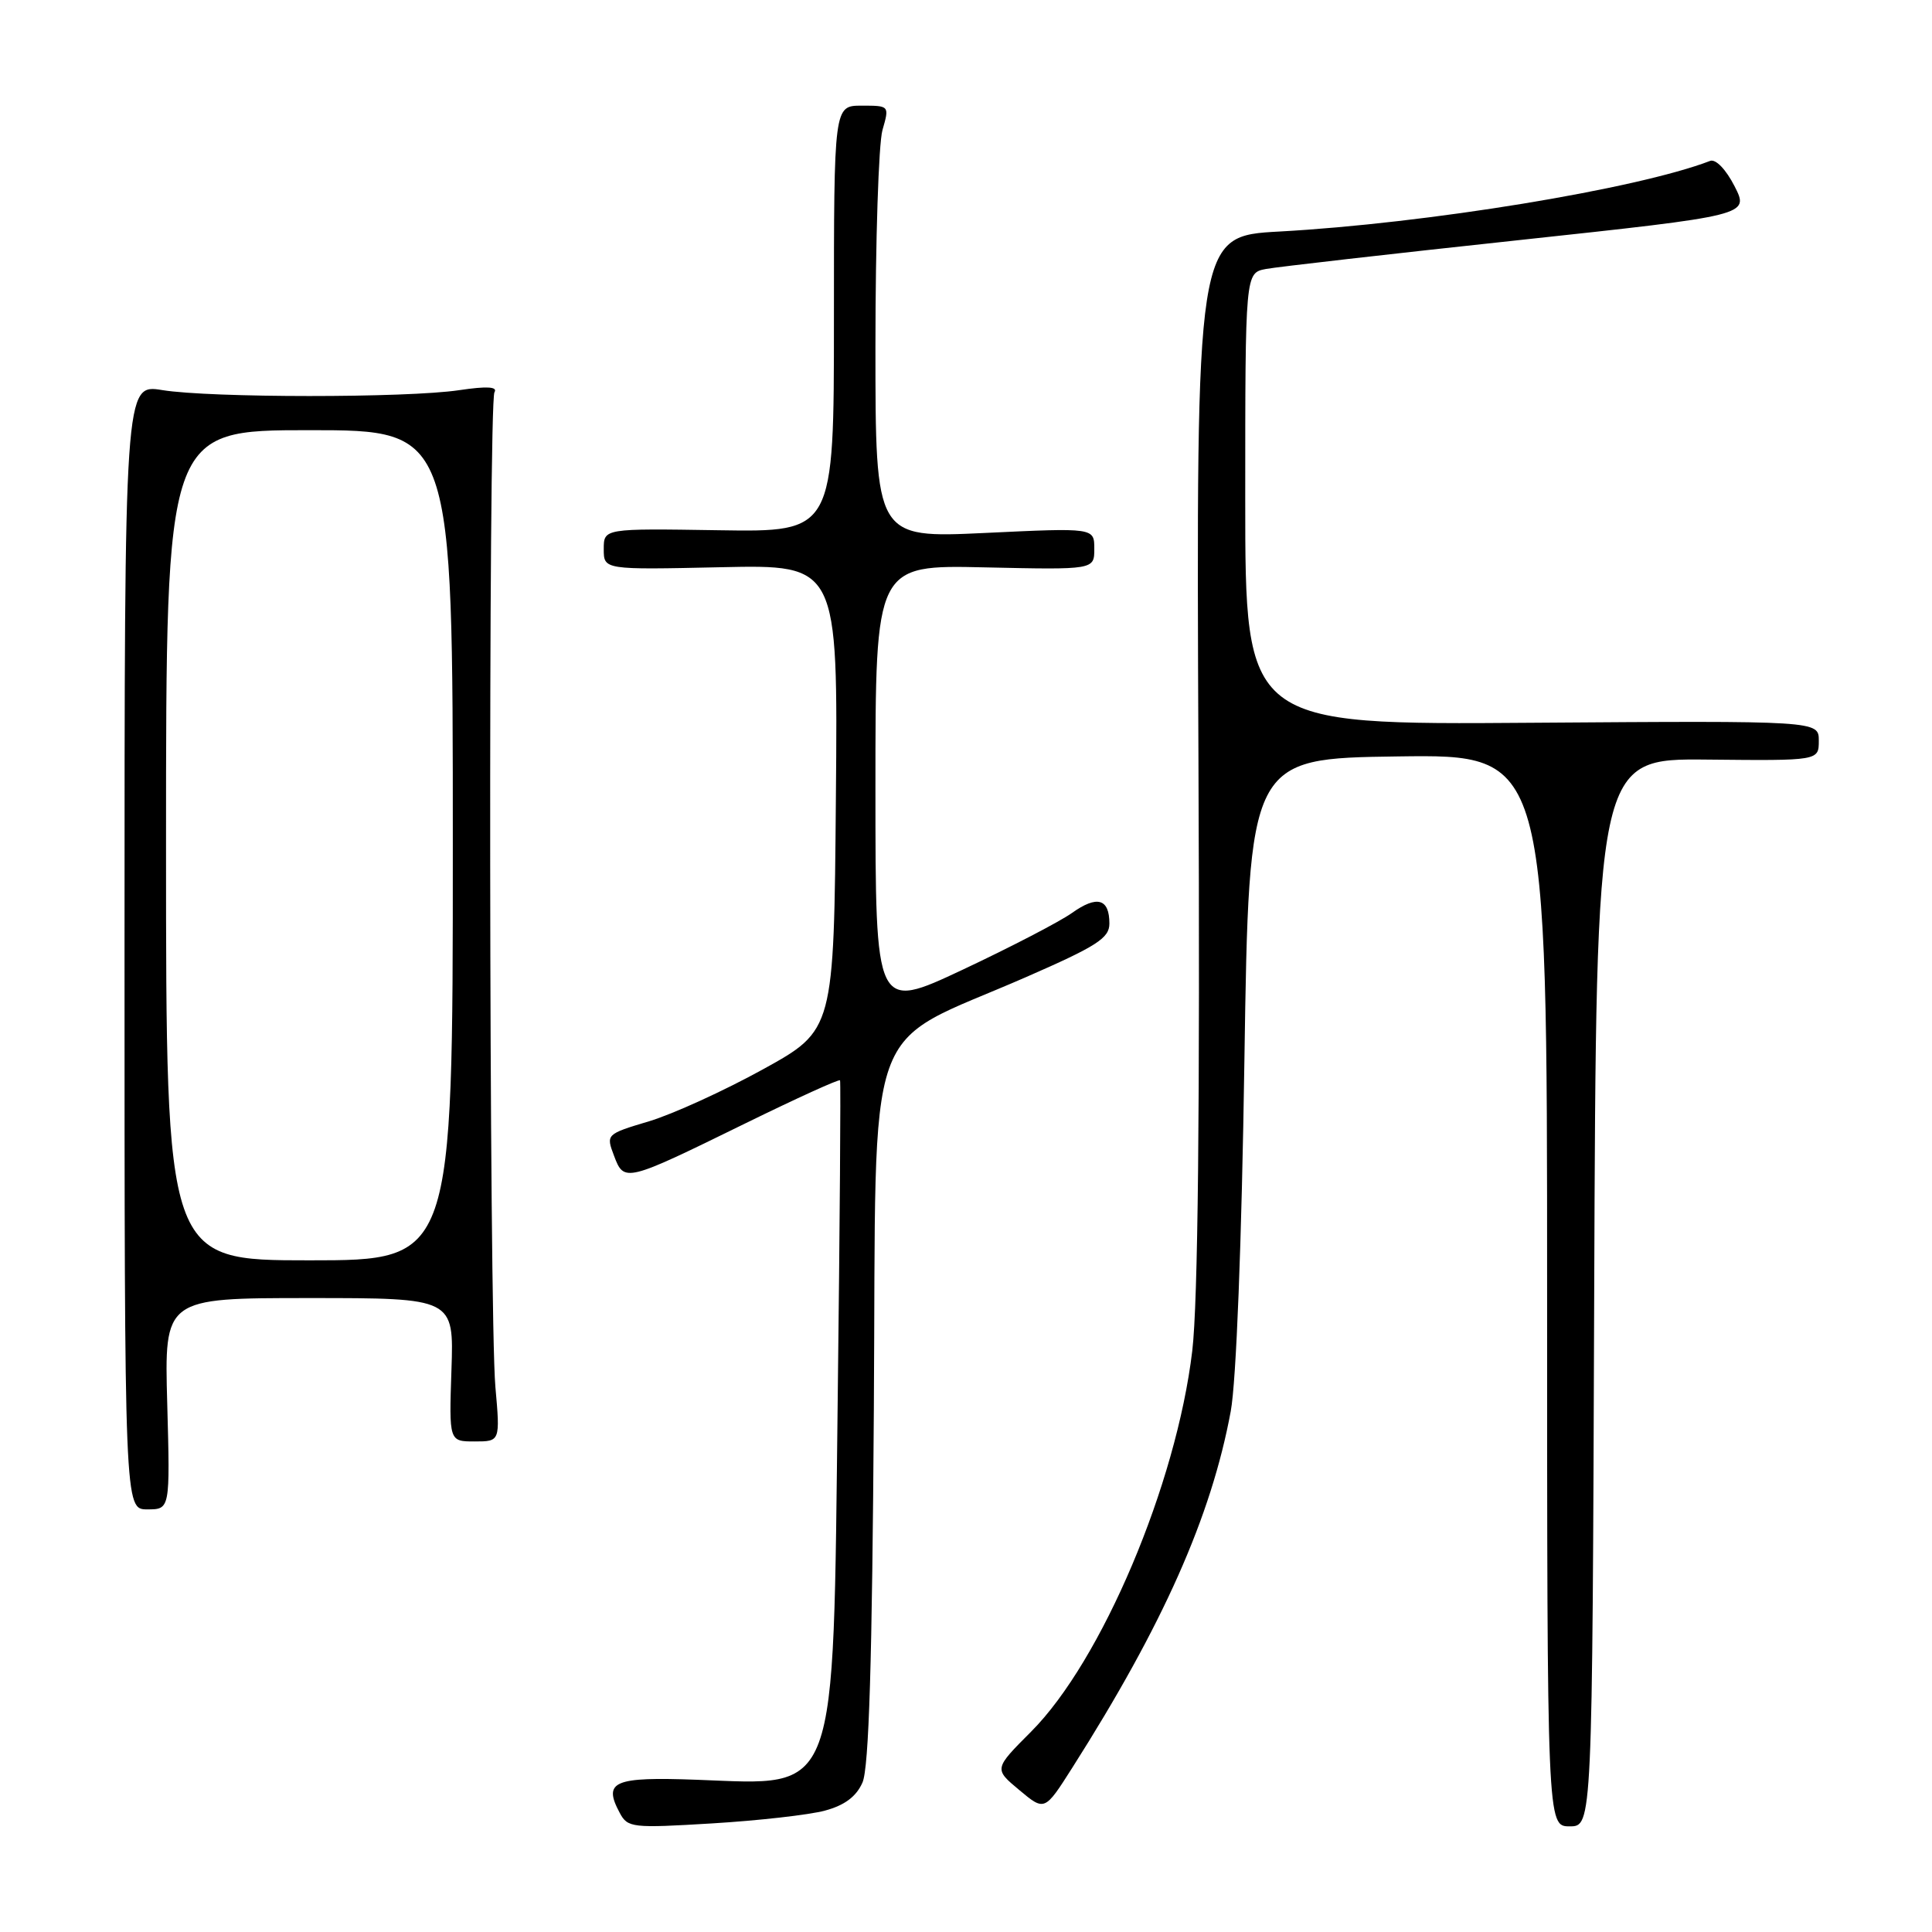 <?xml version="1.0" encoding="UTF-8" standalone="no"?>
<!DOCTYPE svg PUBLIC "-//W3C//DTD SVG 1.1//EN" "http://www.w3.org/Graphics/SVG/1.1/DTD/svg11.dtd" >
<svg xmlns="http://www.w3.org/2000/svg" xmlns:xlink="http://www.w3.org/1999/xlink" version="1.1" viewBox="0 0 256 256">
 <g >
 <path fill="currentColor"
d=" M 109.29 239.92 C 111.91 239.22 113.46 238.06 114.28 236.20 C 115.14 234.27 115.57 220.19 115.79 186.69 C 116.15 133.16 114.09 139.03 135.96 129.47 C 145.34 125.37 147.00 124.31 147.00 122.38 C 147.00 119.06 145.37 118.60 142.03 120.98 C 140.41 122.13 133.88 125.52 127.54 128.50 C 116.00 133.92 116.00 133.92 116.00 104.39 C 116.00 74.85 116.00 74.85 130.50 75.18 C 145.00 75.50 145.00 75.50 145.00 72.72 C 145.00 69.93 145.00 69.93 130.50 70.62 C 116.00 71.30 116.00 71.30 116.00 45.90 C 116.00 31.92 116.42 19.03 116.93 17.24 C 117.86 14.00 117.86 14.00 114.18 14.00 C 110.50 14.00 110.50 14.00 110.50 42.25 C 110.50 70.50 110.50 70.50 95.25 70.26 C 80.00 70.02 80.00 70.02 80.00 72.76 C 80.00 75.50 80.00 75.50 95.51 75.16 C 111.03 74.82 111.03 74.82 110.76 105.66 C 110.50 136.50 110.50 136.50 101.10 141.69 C 95.93 144.54 89.13 147.64 85.99 148.58 C 80.31 150.28 80.29 150.31 81.36 153.14 C 82.70 156.70 82.85 156.66 98.81 148.83 C 105.59 145.51 111.21 142.95 111.31 143.15 C 111.42 143.34 111.28 162.40 111.00 185.50 C 110.37 238.73 111.18 236.53 92.38 235.83 C 81.29 235.42 79.87 236.03 82.12 240.22 C 83.17 242.19 83.77 242.25 94.36 241.61 C 100.49 241.24 107.21 240.48 109.29 239.92 Z  M 211.24 171.25 C 211.50 100.50 211.50 100.50 226.25 100.65 C 241.00 100.80 241.00 100.80 241.00 98.15 C 241.00 95.50 241.00 95.50 203.00 95.77 C 165.00 96.05 165.00 96.05 165.00 66.10 C 165.00 36.16 165.00 36.16 167.75 35.64 C 169.26 35.36 184.29 33.64 201.15 31.83 C 231.80 28.53 231.80 28.53 229.84 24.68 C 228.69 22.43 227.34 21.04 226.60 21.32 C 216.90 25.05 189.04 29.61 169.50 30.68 C 158.50 31.28 158.50 31.28 158.80 100.39 C 159.01 147.19 158.74 172.57 157.98 179.00 C 155.88 196.67 145.99 220.06 136.63 229.45 C 131.70 234.39 131.70 234.39 135.06 237.19 C 138.42 240.00 138.42 240.00 142.08 234.24 C 154.11 215.32 160.50 200.95 163.08 187.00 C 163.81 183.07 164.53 164.70 164.89 140.50 C 165.50 100.50 165.50 100.50 185.25 100.23 C 205.00 99.96 205.00 99.96 205.00 170.98 C 205.00 242.00 205.00 242.00 207.99 242.00 C 210.99 242.00 210.99 242.00 211.24 171.25 Z  M 22.16 186.00 C 21.77 172.00 21.77 172.00 40.96 172.00 C 60.14 172.00 60.14 172.00 59.82 181.50 C 59.50 191.00 59.50 191.00 62.89 191.00 C 66.28 191.00 66.28 191.00 65.64 183.75 C 64.80 174.06 64.69 53.32 65.52 51.97 C 65.97 51.24 64.53 51.15 60.84 51.70 C 53.89 52.74 27.92 52.73 21.50 51.69 C 16.50 50.88 16.50 50.88 16.50 125.44 C 16.50 200.00 16.50 200.00 19.52 200.00 C 22.54 200.00 22.54 200.00 22.16 186.00 Z  M 22.00 112.00 C 22.00 57.00 22.00 57.00 41.00 57.00 C 60.00 57.00 60.00 57.00 60.00 112.00 C 60.00 167.00 60.00 167.00 41.00 167.00 C 22.00 167.00 22.00 167.00 22.00 112.00 Z "/>
</g>
</svg>